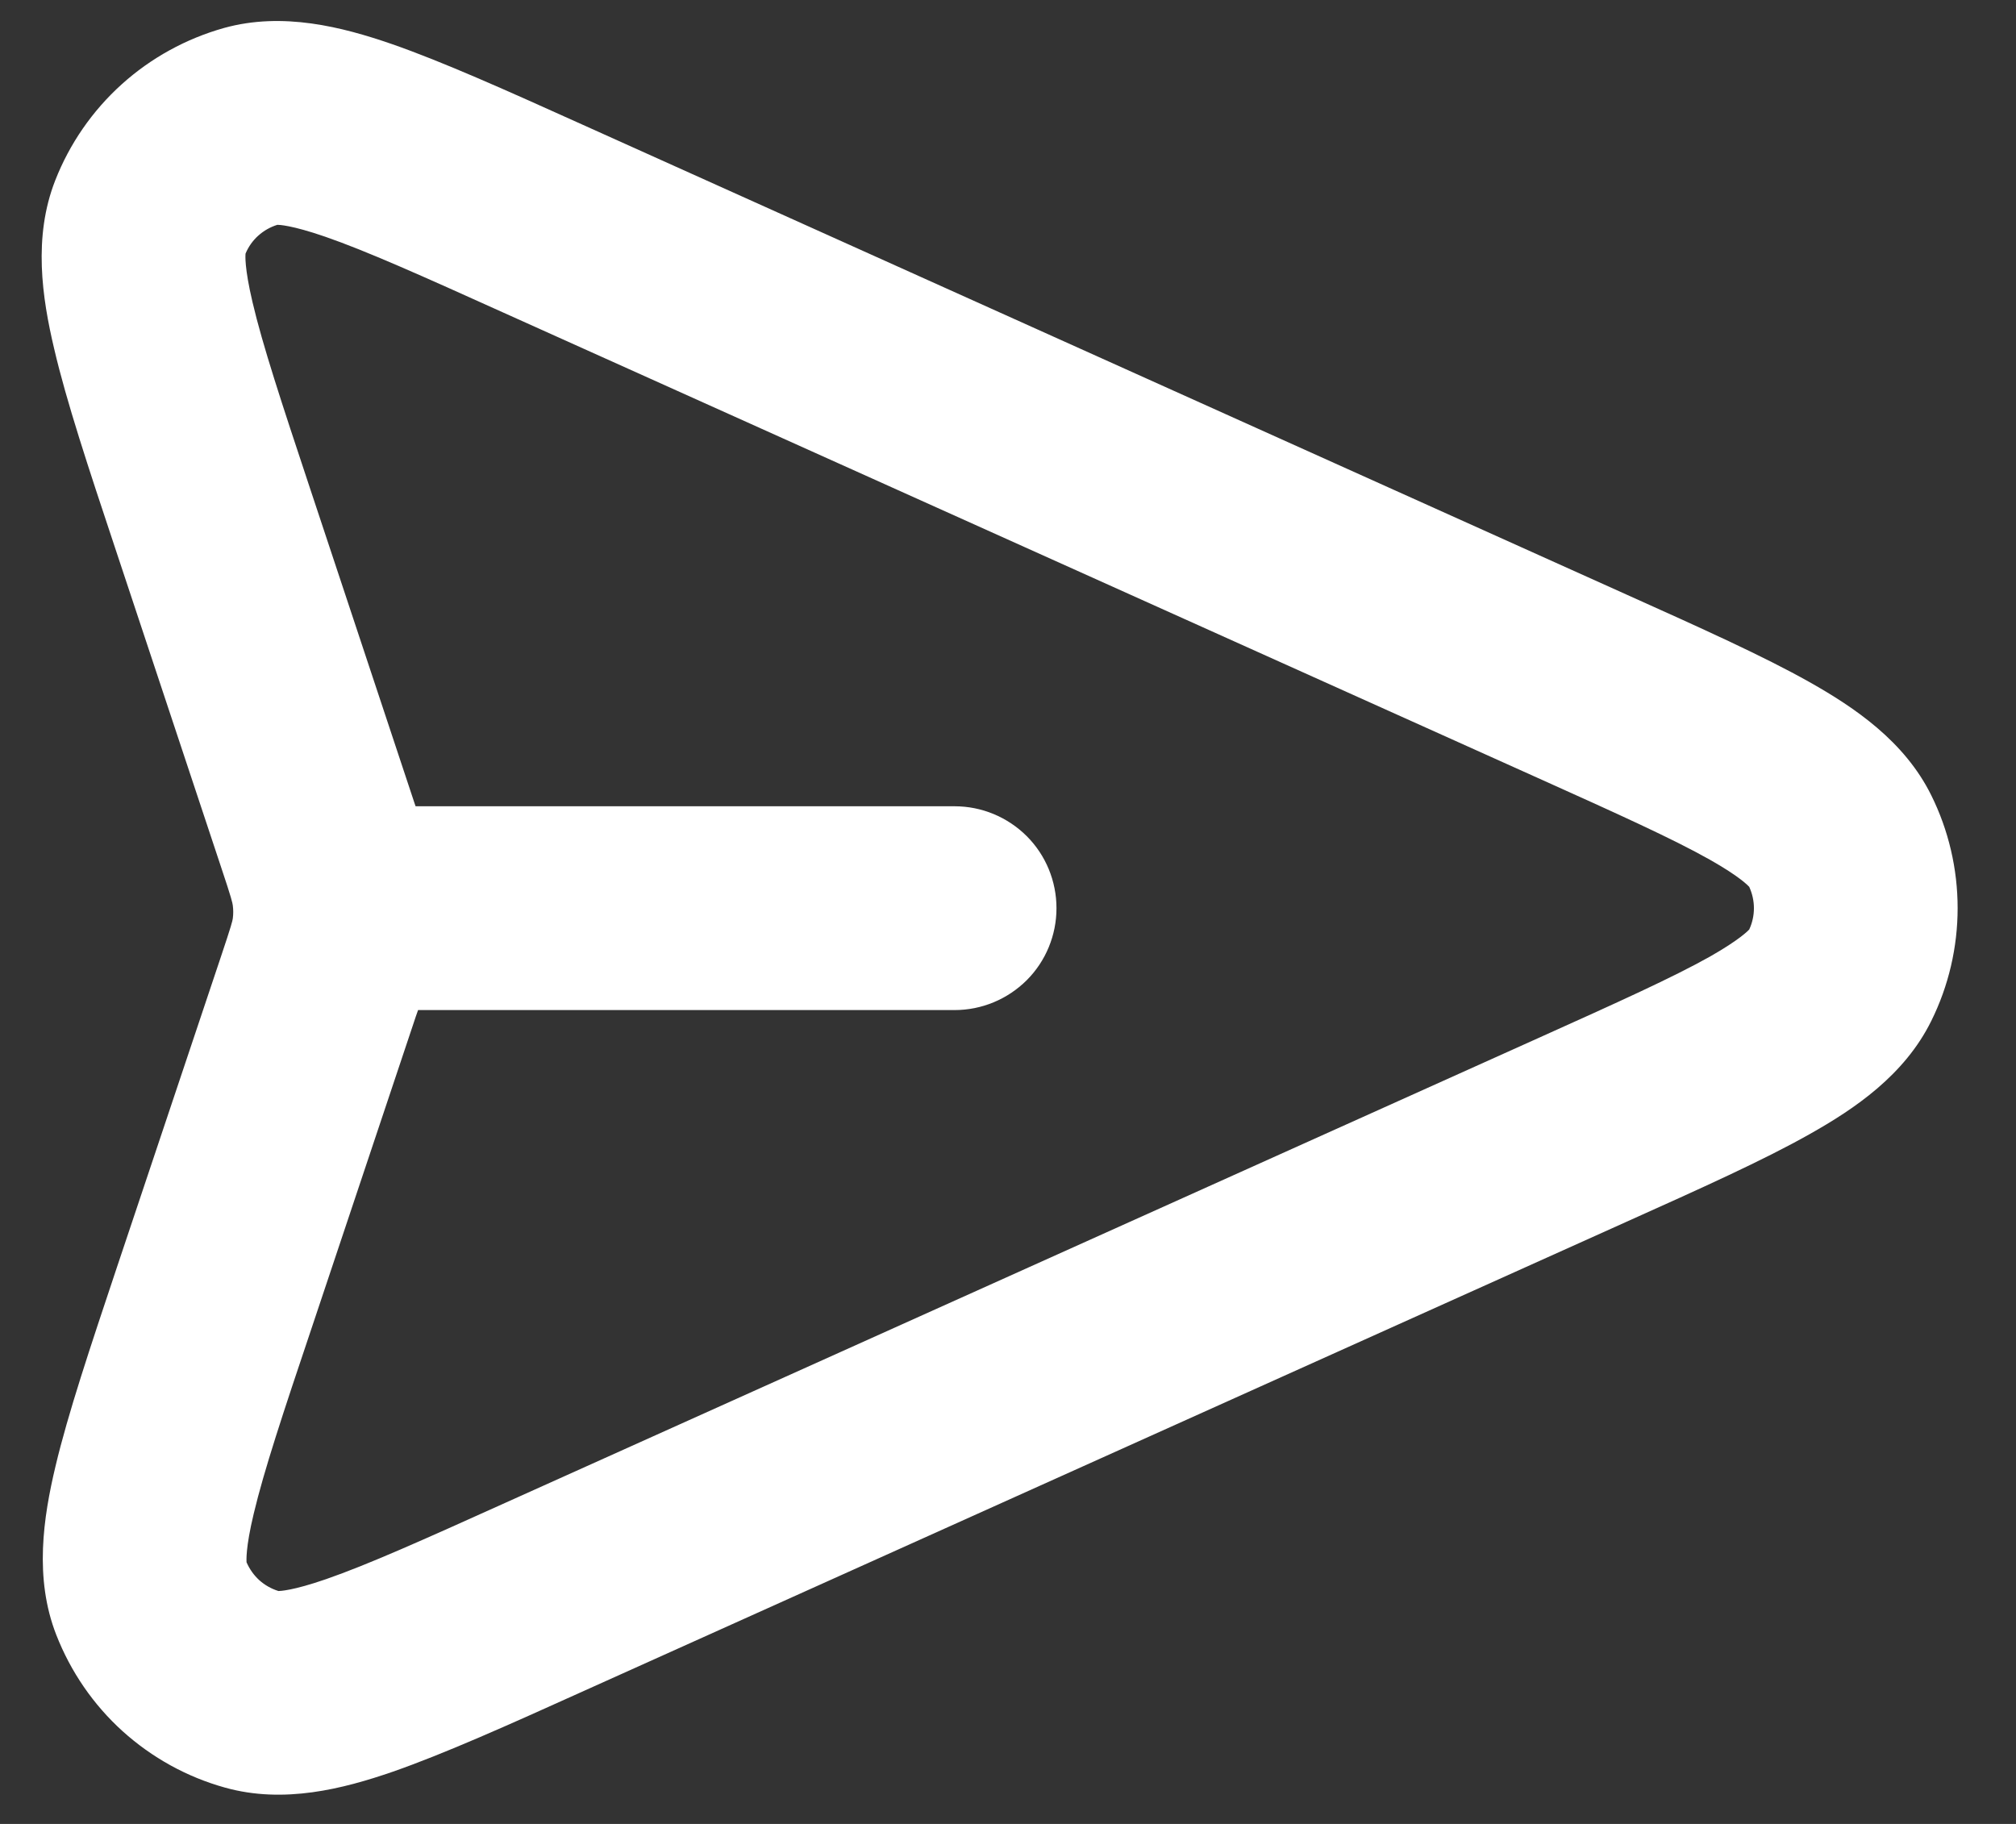<svg width="21" height="19" viewBox="0 0 21 19" fill="none" xmlns="http://www.w3.org/2000/svg">
<rect x="0" y="0" width="21" height="19" fill="#333333" stroke="none"/>
<path fill-rule="evenodd" clip-rule="evenodd" d="M6.071 1.3L16.939 6.192C17.718 6.542 18.367 6.834 18.85 7.106C19.32 7.371 19.839 7.722 20.117 8.284C20.298 8.649 20.392 9.052 20.392 9.46C20.392 9.868 20.298 10.271 20.117 10.636C19.839 11.199 19.321 11.55 18.851 11.814C18.368 12.087 17.718 12.379 16.939 12.729L6.09 17.611C5.291 17.972 4.625 18.27 4.092 18.456C3.574 18.635 2.957 18.793 2.345 18.622C1.948 18.512 1.583 18.31 1.277 18.034C0.972 17.758 0.736 17.414 0.586 17.03C0.355 16.439 0.451 15.808 0.578 15.275C0.708 14.726 0.94 14.034 1.217 13.204L2.3 9.97C2.413 9.633 2.421 9.595 2.425 9.568C2.431 9.523 2.431 9.477 2.425 9.432C2.421 9.404 2.415 9.367 2.302 9.03L1.196 5.699C0.921 4.872 0.692 4.182 0.564 3.632C0.438 3.1 0.344 2.47 0.575 1.88C0.725 1.497 0.962 1.154 1.268 0.878C1.573 0.603 1.939 0.402 2.335 0.291C2.946 0.122 3.563 0.28 4.079 0.458C4.611 0.643 5.275 0.941 6.071 1.3ZM4.355 10.522H9.944C10.226 10.522 10.495 10.41 10.695 10.211C10.894 10.012 11.005 9.742 11.005 9.461C11.005 9.179 10.894 8.909 10.695 8.71C10.495 8.511 10.226 8.399 9.944 8.399H4.329C4.325 8.387 4.321 8.374 4.316 8.361L3.227 5.08C2.931 4.189 2.734 3.591 2.63 3.146C2.545 2.785 2.556 2.658 2.558 2.641C2.588 2.57 2.633 2.506 2.69 2.455C2.748 2.403 2.815 2.365 2.889 2.342C2.905 2.342 3.034 2.344 3.385 2.465C3.816 2.614 4.392 2.872 5.247 3.258L16.021 8.105C16.859 8.482 17.421 8.736 17.81 8.955C18.125 9.133 18.209 9.226 18.221 9.238C18.253 9.308 18.27 9.384 18.27 9.461C18.27 9.538 18.253 9.614 18.221 9.683C18.21 9.694 18.125 9.787 17.81 9.966C17.421 10.184 16.859 10.438 16.021 10.815L5.266 15.654C4.408 16.041 3.83 16.3 3.397 16.45C3.045 16.572 2.917 16.573 2.901 16.574C2.827 16.551 2.759 16.513 2.701 16.461C2.644 16.409 2.599 16.345 2.568 16.274C2.568 16.258 2.556 16.13 2.643 15.768C2.749 15.322 2.948 14.721 3.248 13.829L4.313 10.644L4.332 10.587L4.355 10.522Z" fill="white"/>
</svg>
